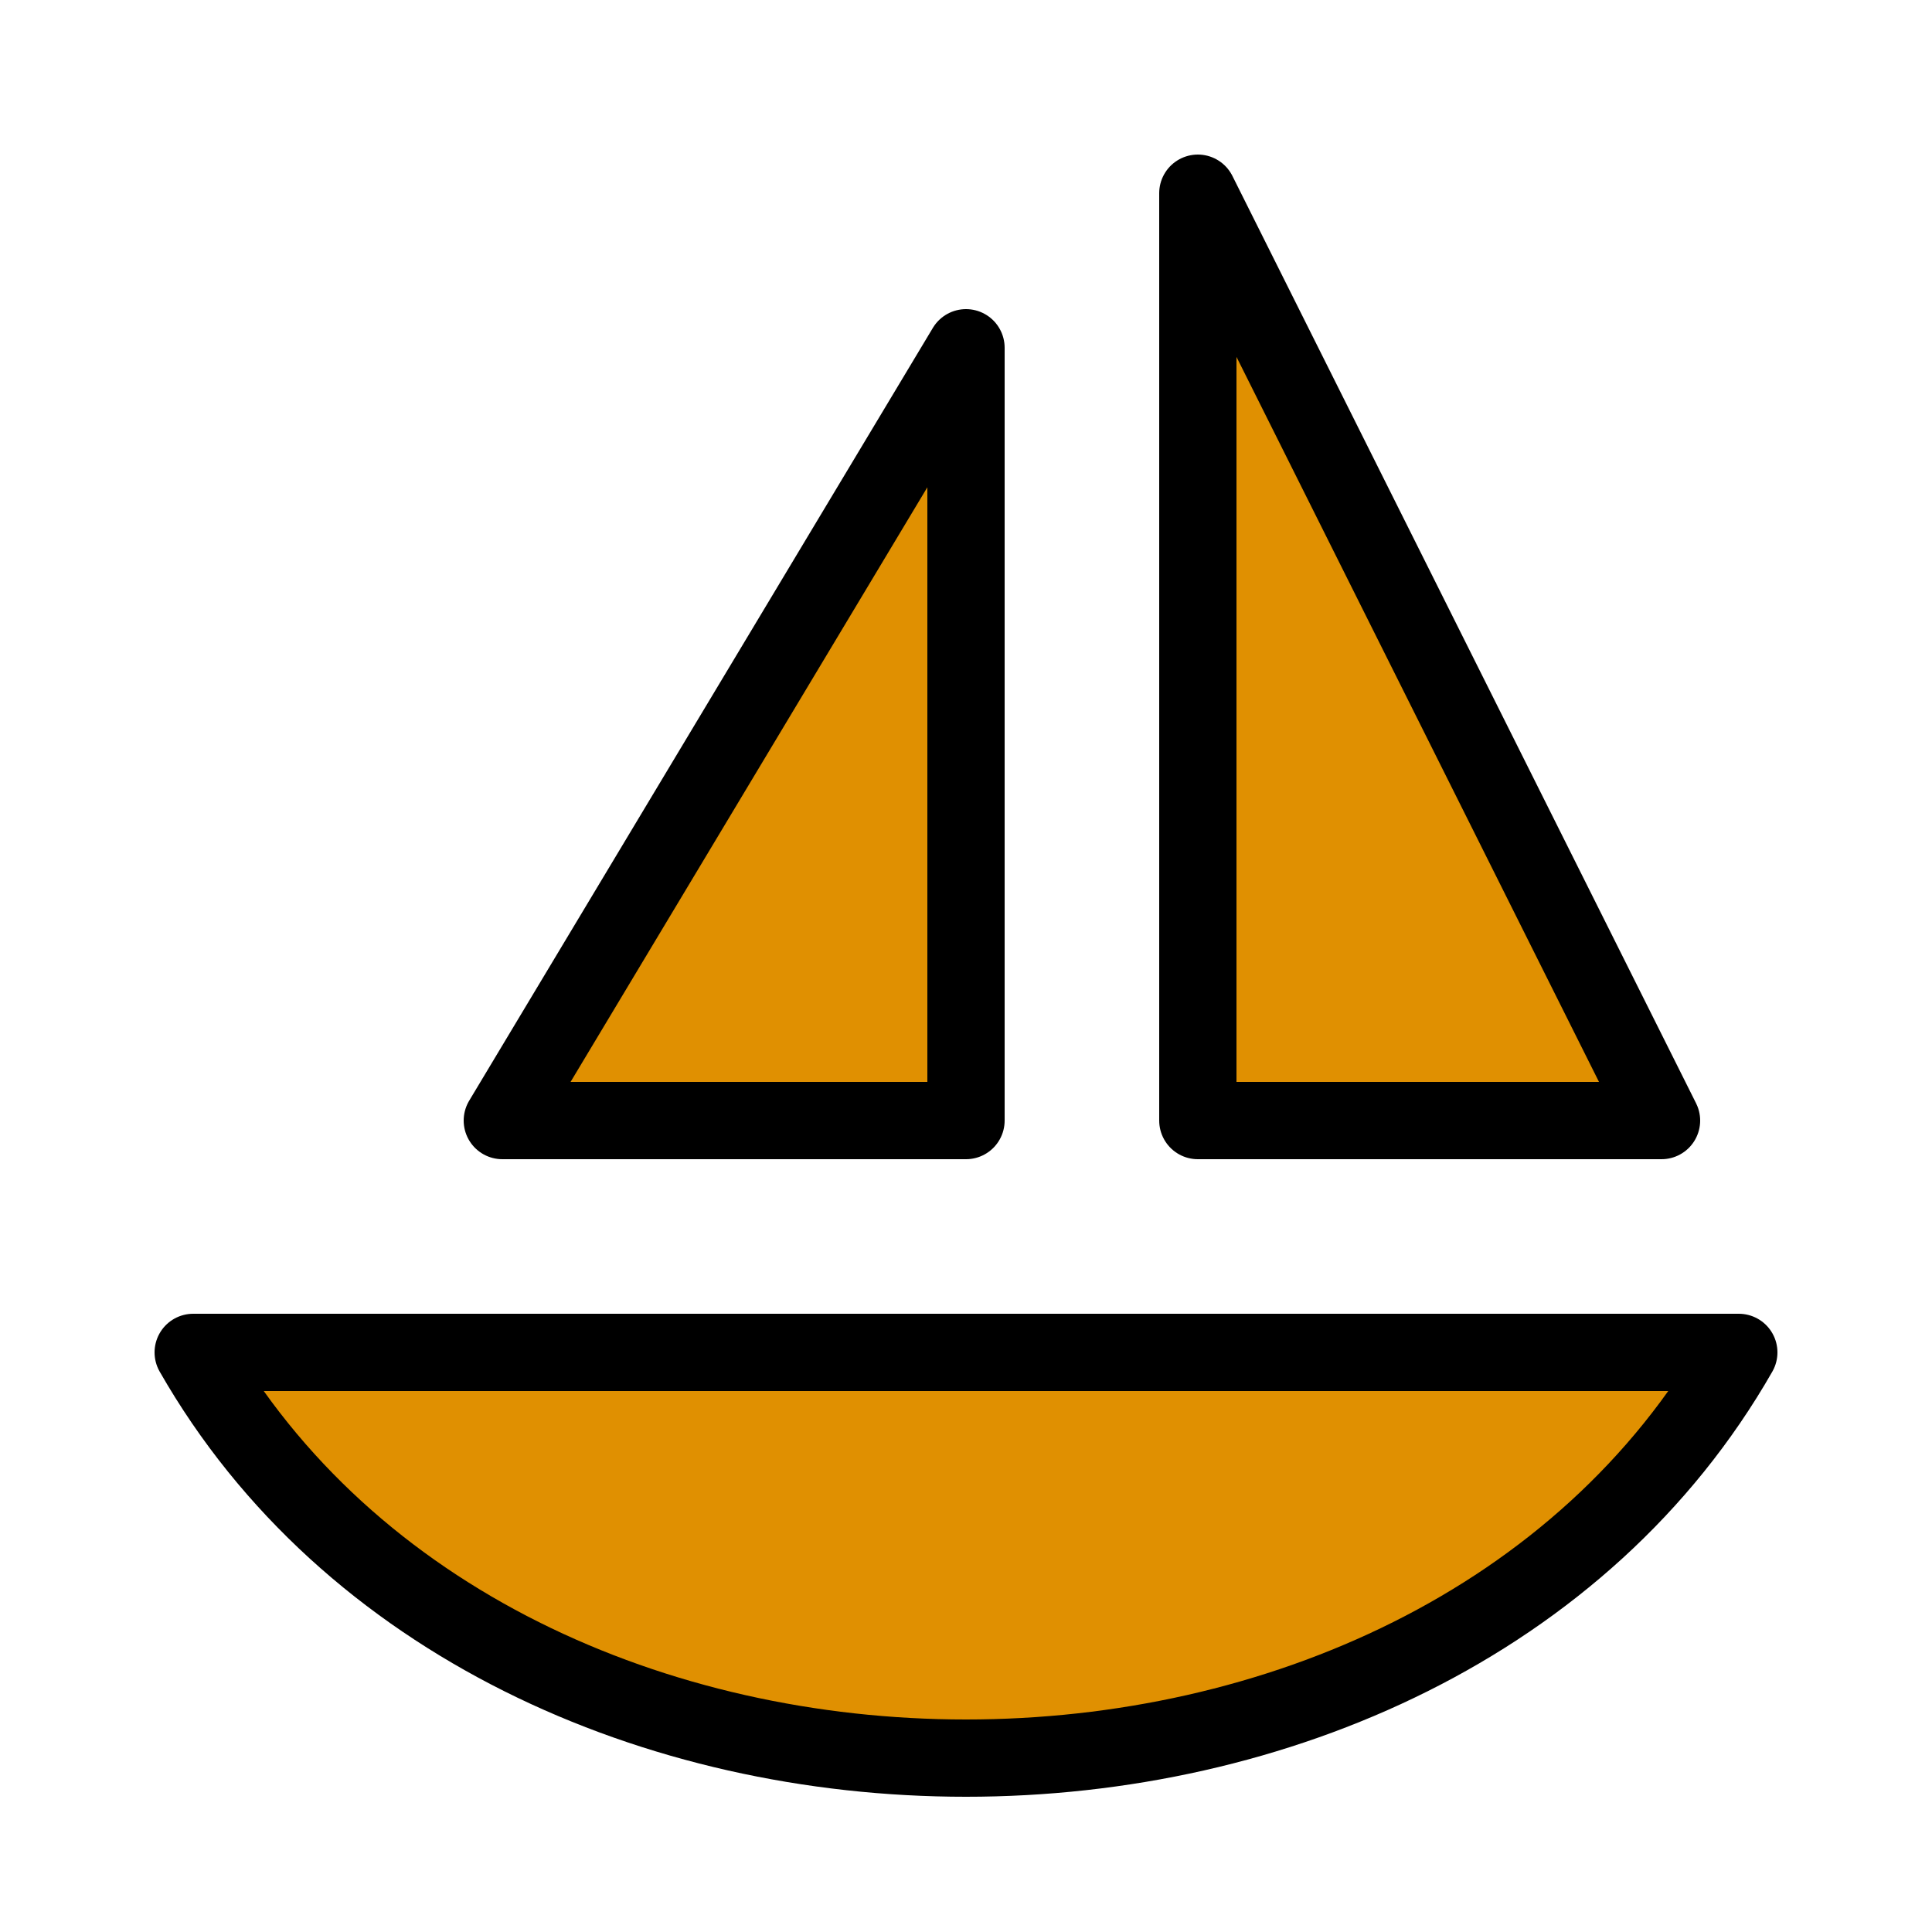 <svg xmlns="http://www.w3.org/2000/svg" width="48" height="48" viewBox="-12.5 -12.5 25 25">
  <path class="color-orange color-main" fill="#e09001" stroke="#000" stroke-linecap="round" stroke-linejoin="round" d="M9 2H3v-12zM-6 2h6V-8zm-4 3c4 7 16 7 20 0z"/>
</svg>
